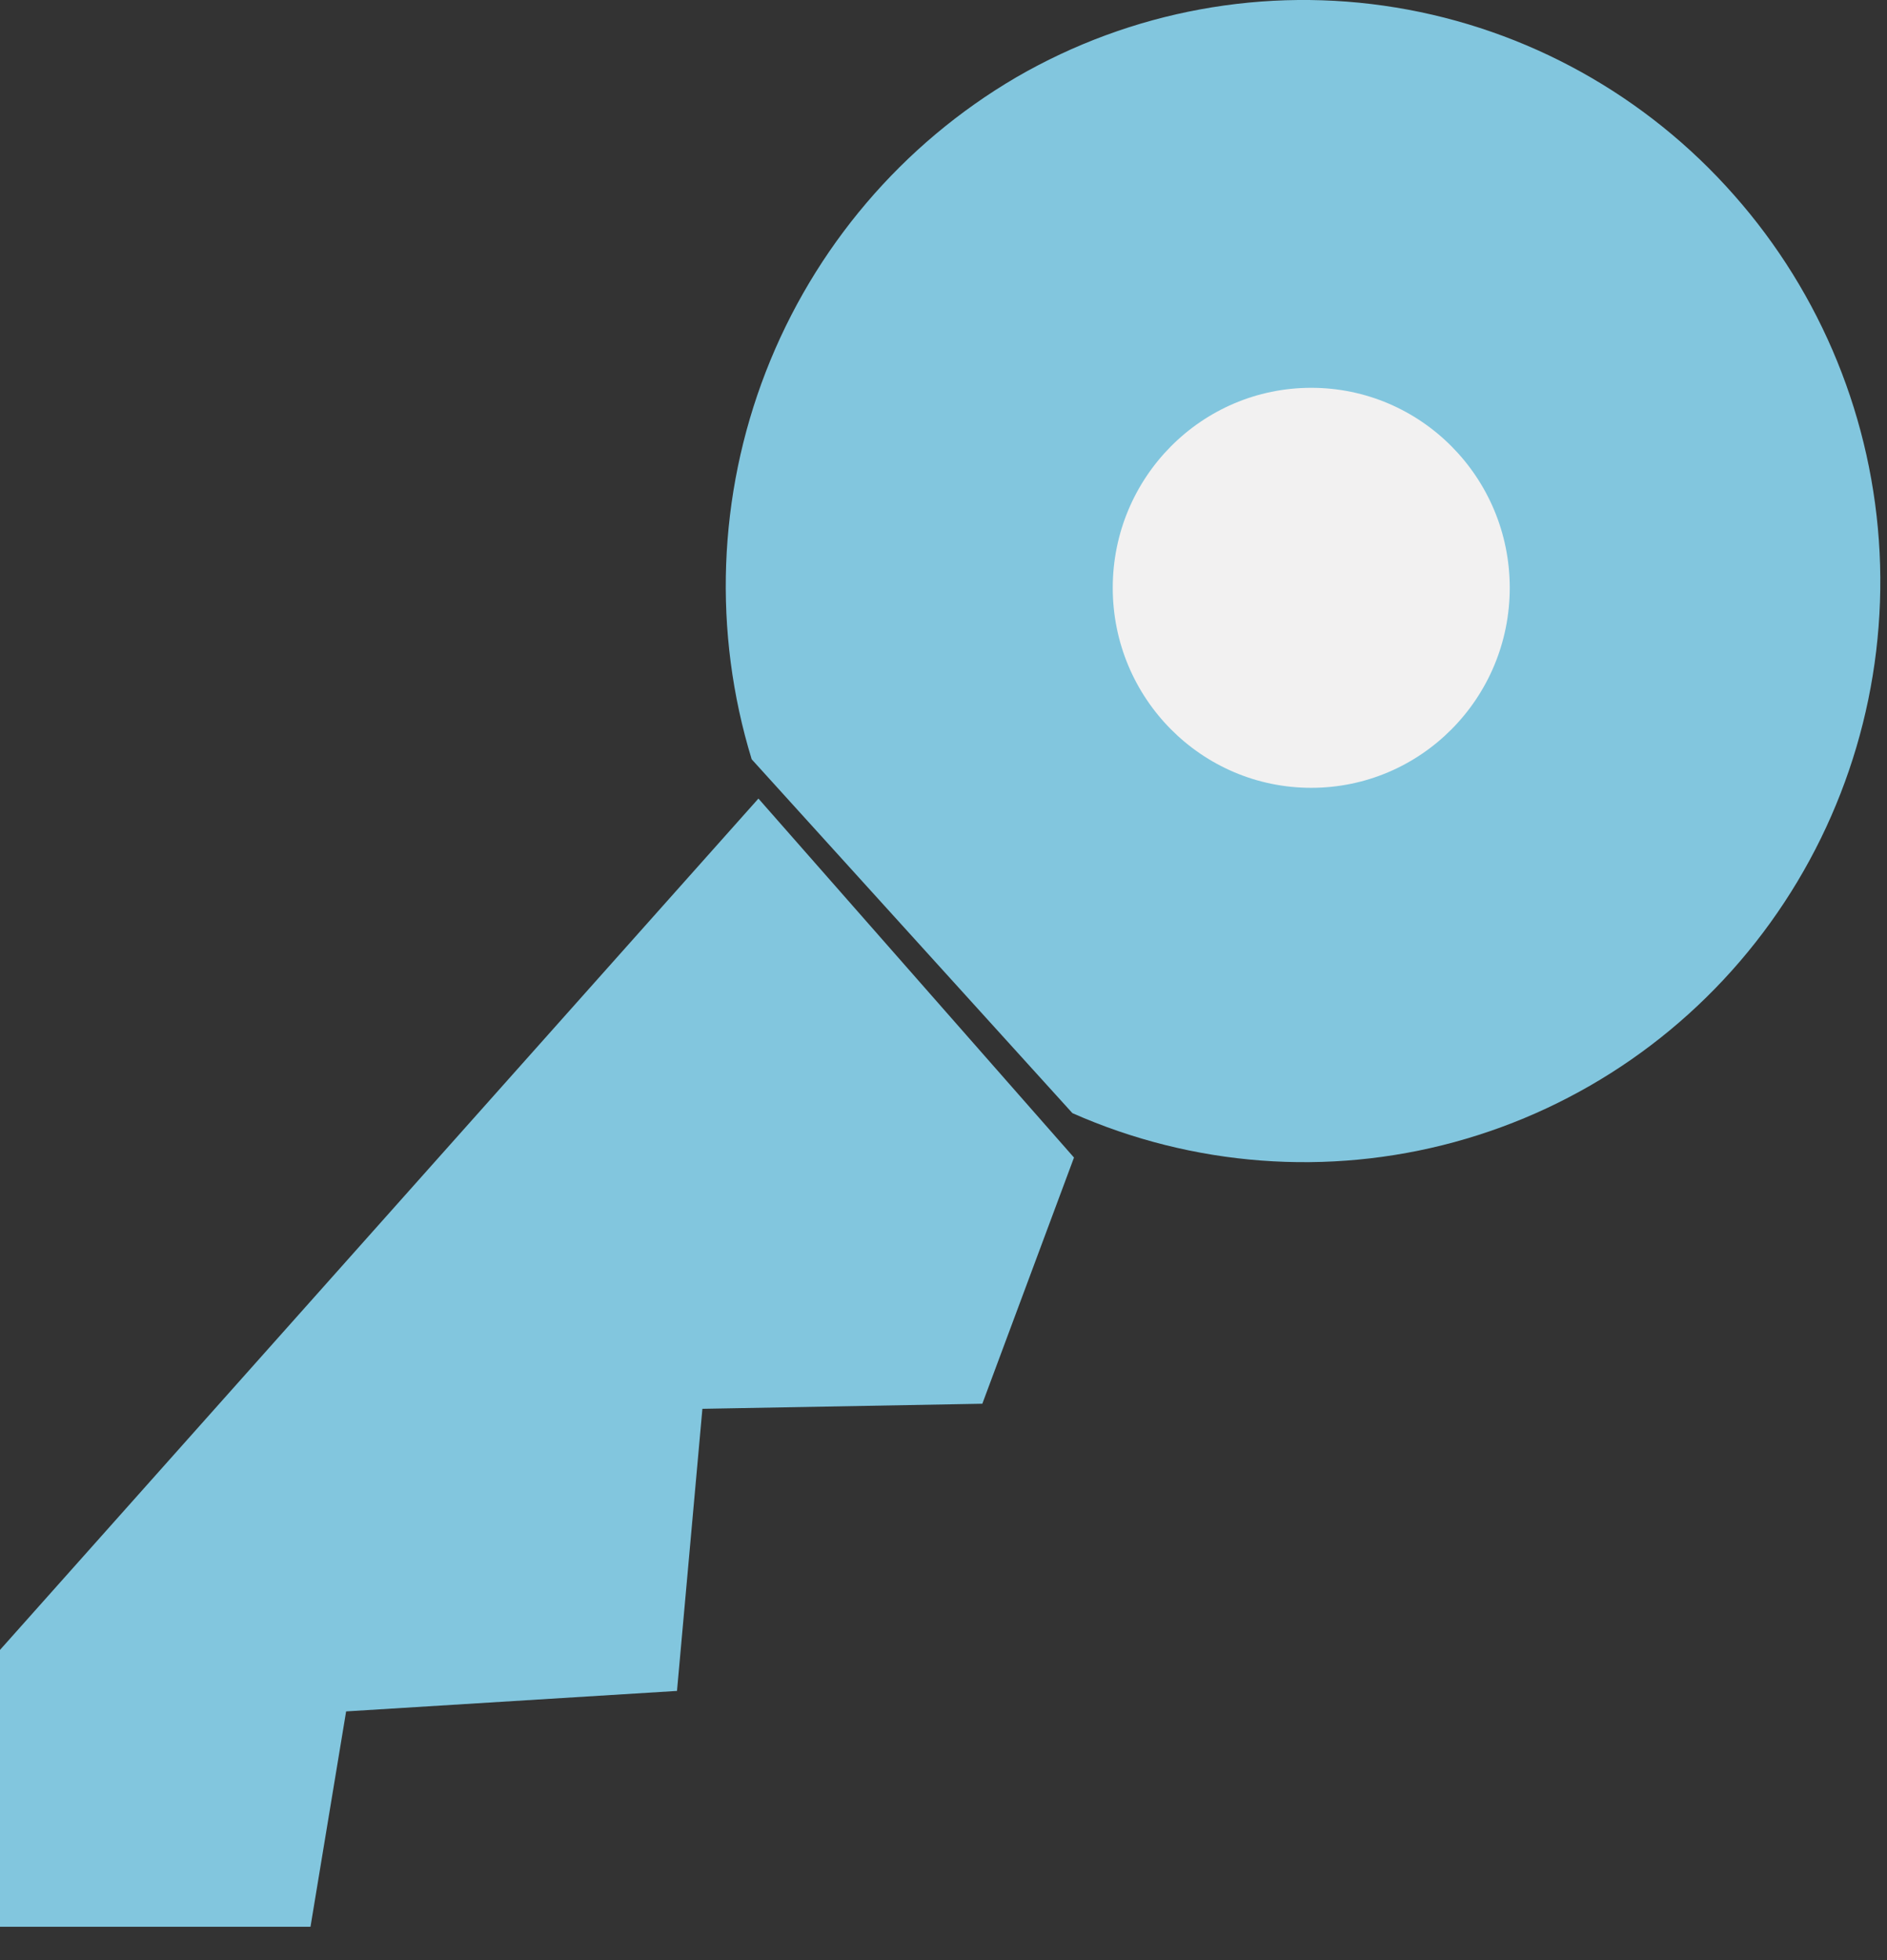 <svg width="26" height="27" viewBox="0 0 26 27" fill="none" xmlns="http://www.w3.org/2000/svg">
<rect x="0" y="0" width="26" height="27" fill="#333333" stroke="none"/>
<path d="M10.357 10.459C9.821 8.708 9.89 6.826 10.552 5.12C11.215 3.414 12.431 1.984 14.004 1.064C15.587 0.147 17.434 -0.192 19.235 0.104C21.037 0.4 22.682 1.313 23.893 2.688C25.099 4.051 25.807 5.788 25.898 7.611C25.989 9.434 25.457 11.234 24.392 12.711C23.328 14.188 21.793 15.254 20.043 15.731C18.294 16.208 16.435 16.067 14.776 15.333" fill="#82C6DE"/>
<path d="M18.067 10.852C19.577 10.852 20.802 9.619 20.802 8.097C20.802 6.576 19.577 5.342 18.067 5.342C16.556 5.342 15.332 6.576 15.332 8.097C15.332 9.619 16.556 10.852 18.067 10.852Z" fill="#F2F1F1"/>
<path d="M10.45 11L0 22.727V26.541H4.278L4.769 23.574L9.328 23.292L9.678 19.406L13.535 19.336L14.798 15.945" fill="#82C6DE"/>
</svg>
